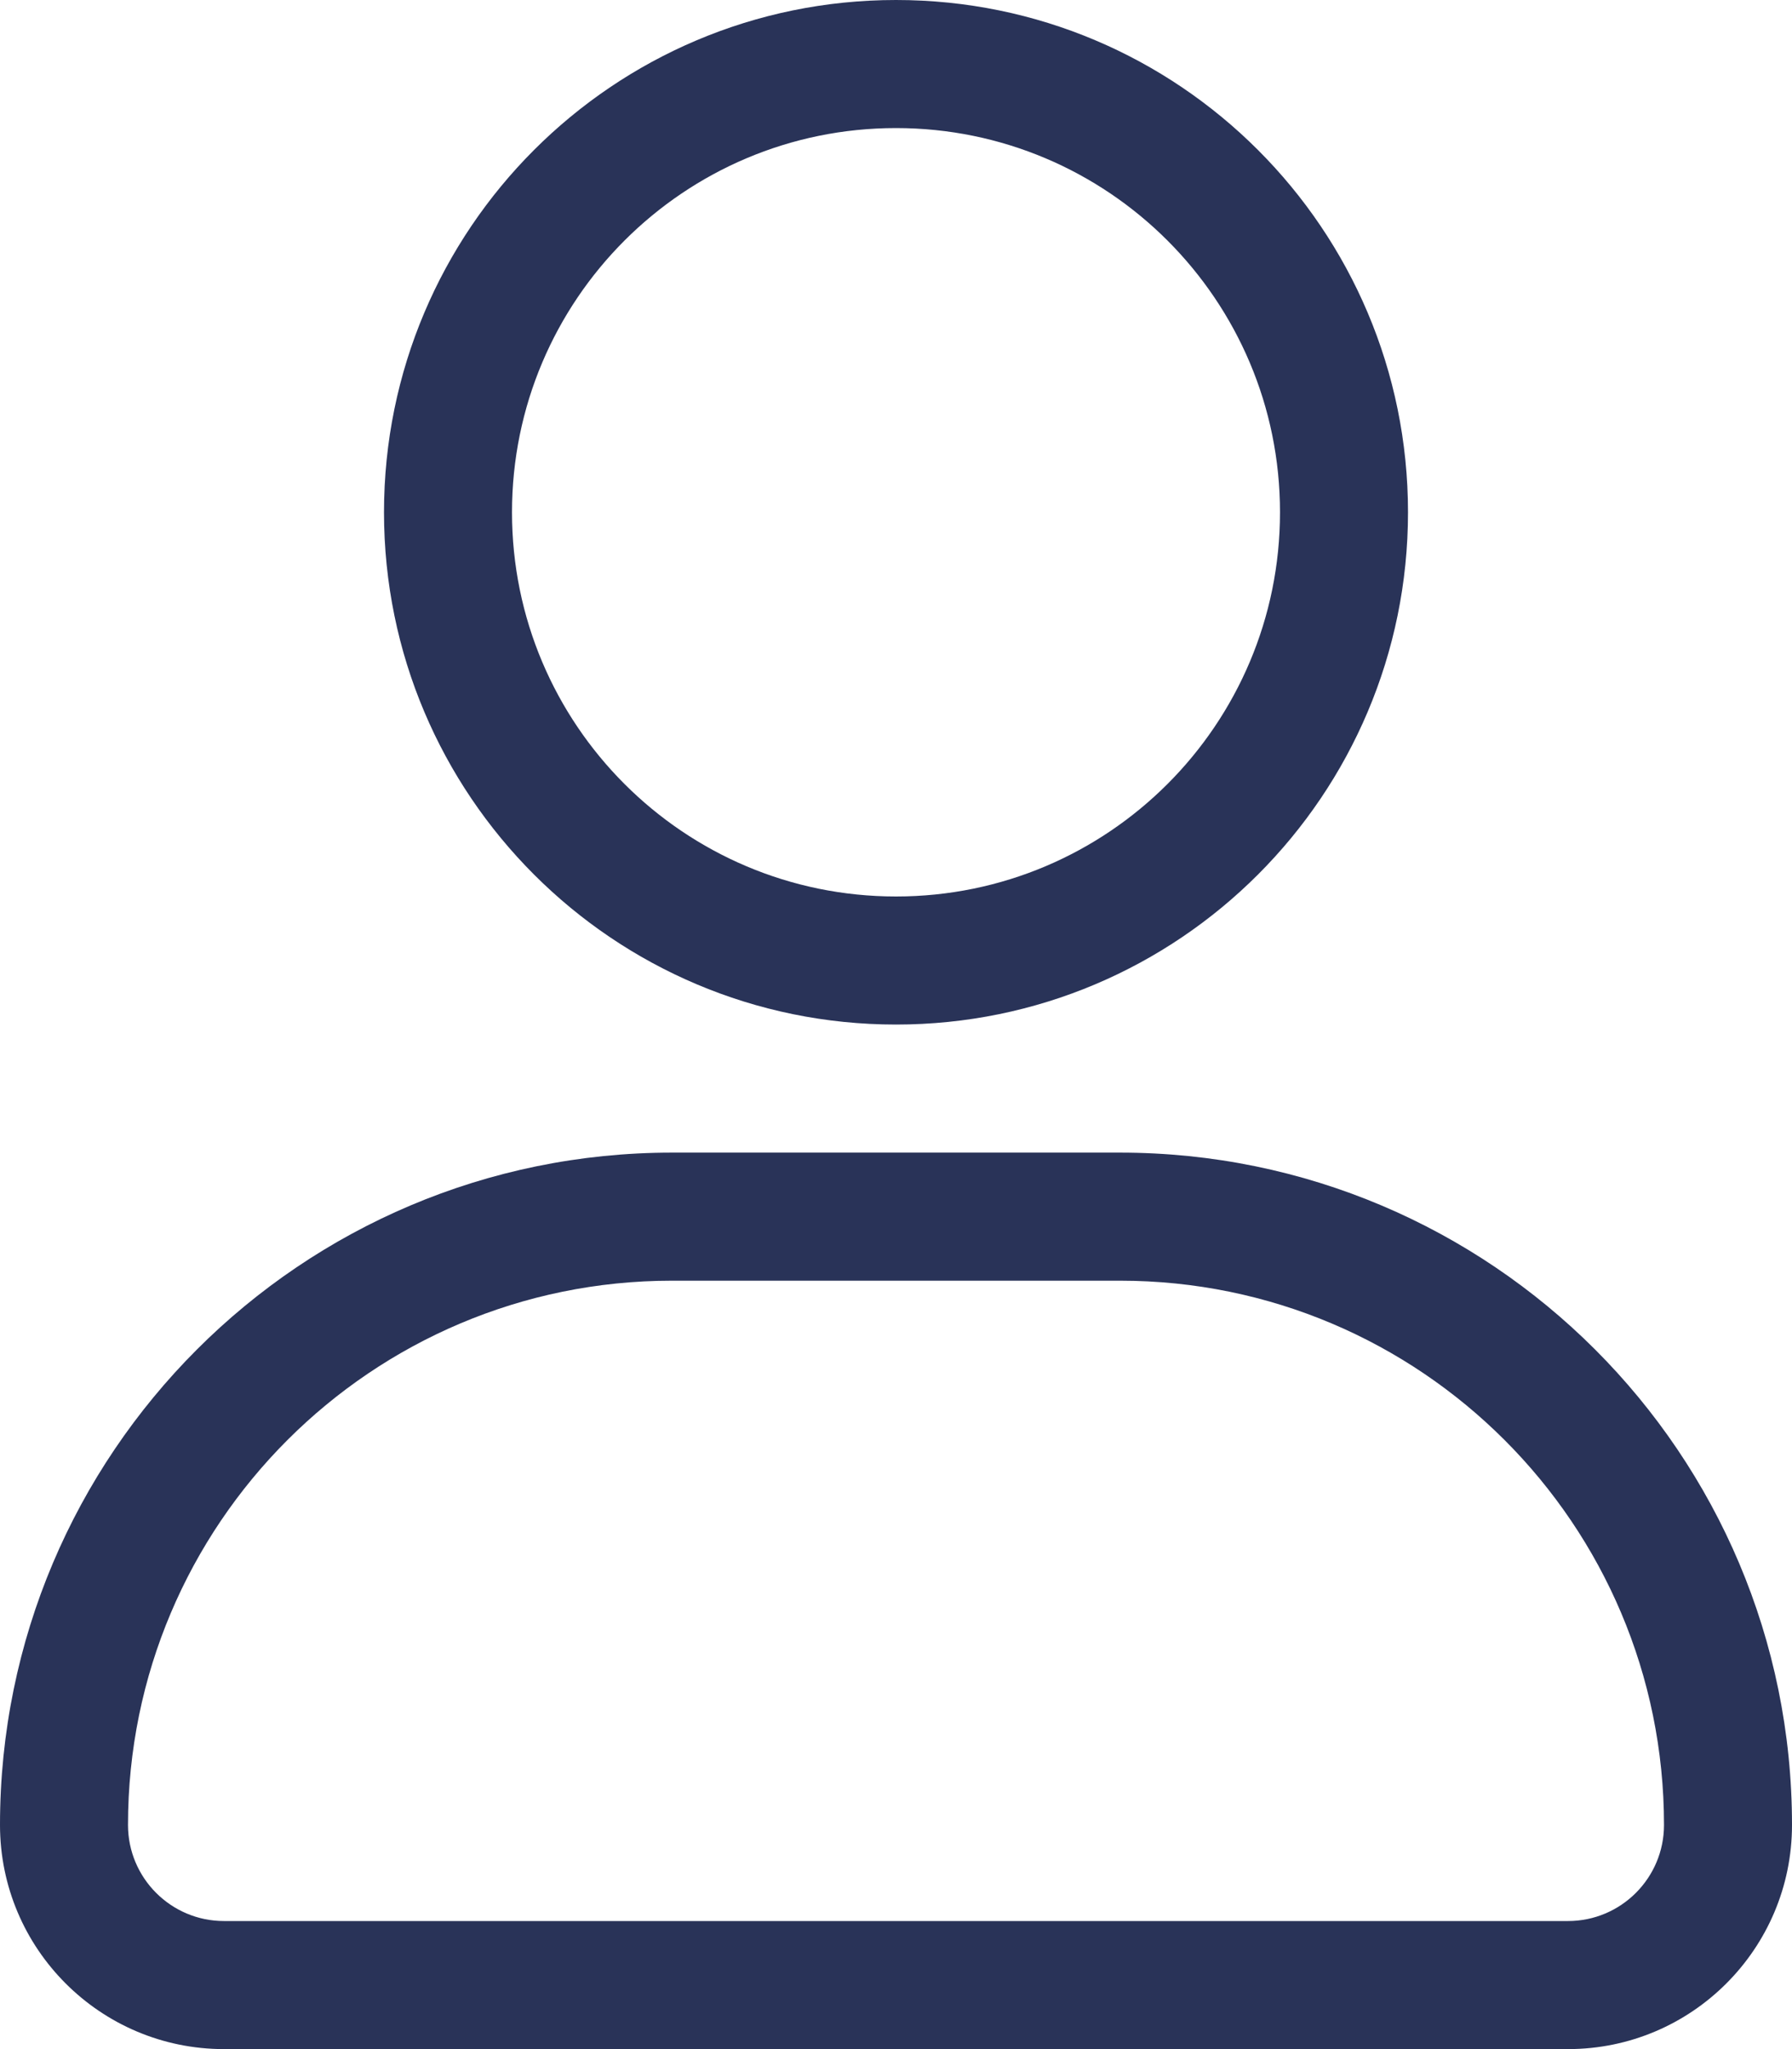 <svg width="14" height="16" viewBox="0 0 14 16" fill="none" xmlns="http://www.w3.org/2000/svg">
<path fill-rule="evenodd" clip-rule="evenodd" d="M7 7C5.343 7 4 5.657 4 4C4 2.343 5.343 1 7 1C8.657 1 10 2.343 10 4C10 5.657 8.657 7 7 7ZM3 4C3 1.791 4.791 0 7 0C9.209 0 11 1.791 11 4C11 6.209 9.209 8 7 8C4.791 8 3 6.209 3 4ZM5.25 10H8.75C11.097 10 13 11.903 13 14.25C13 14.664 12.664 15 12.25 15H1.75C1.336 15 1 14.664 1 14.25C1 11.903 2.903 10 5.25 10ZM0 14.25C0 11.351 2.351 9 5.25 9H8.75C11.649 9 14 11.351 14 14.25C14 15.216 13.216 16 12.25 16H1.75C0.784 16 0 15.216 0 14.25Z" fill="#293358"/>
</svg>

